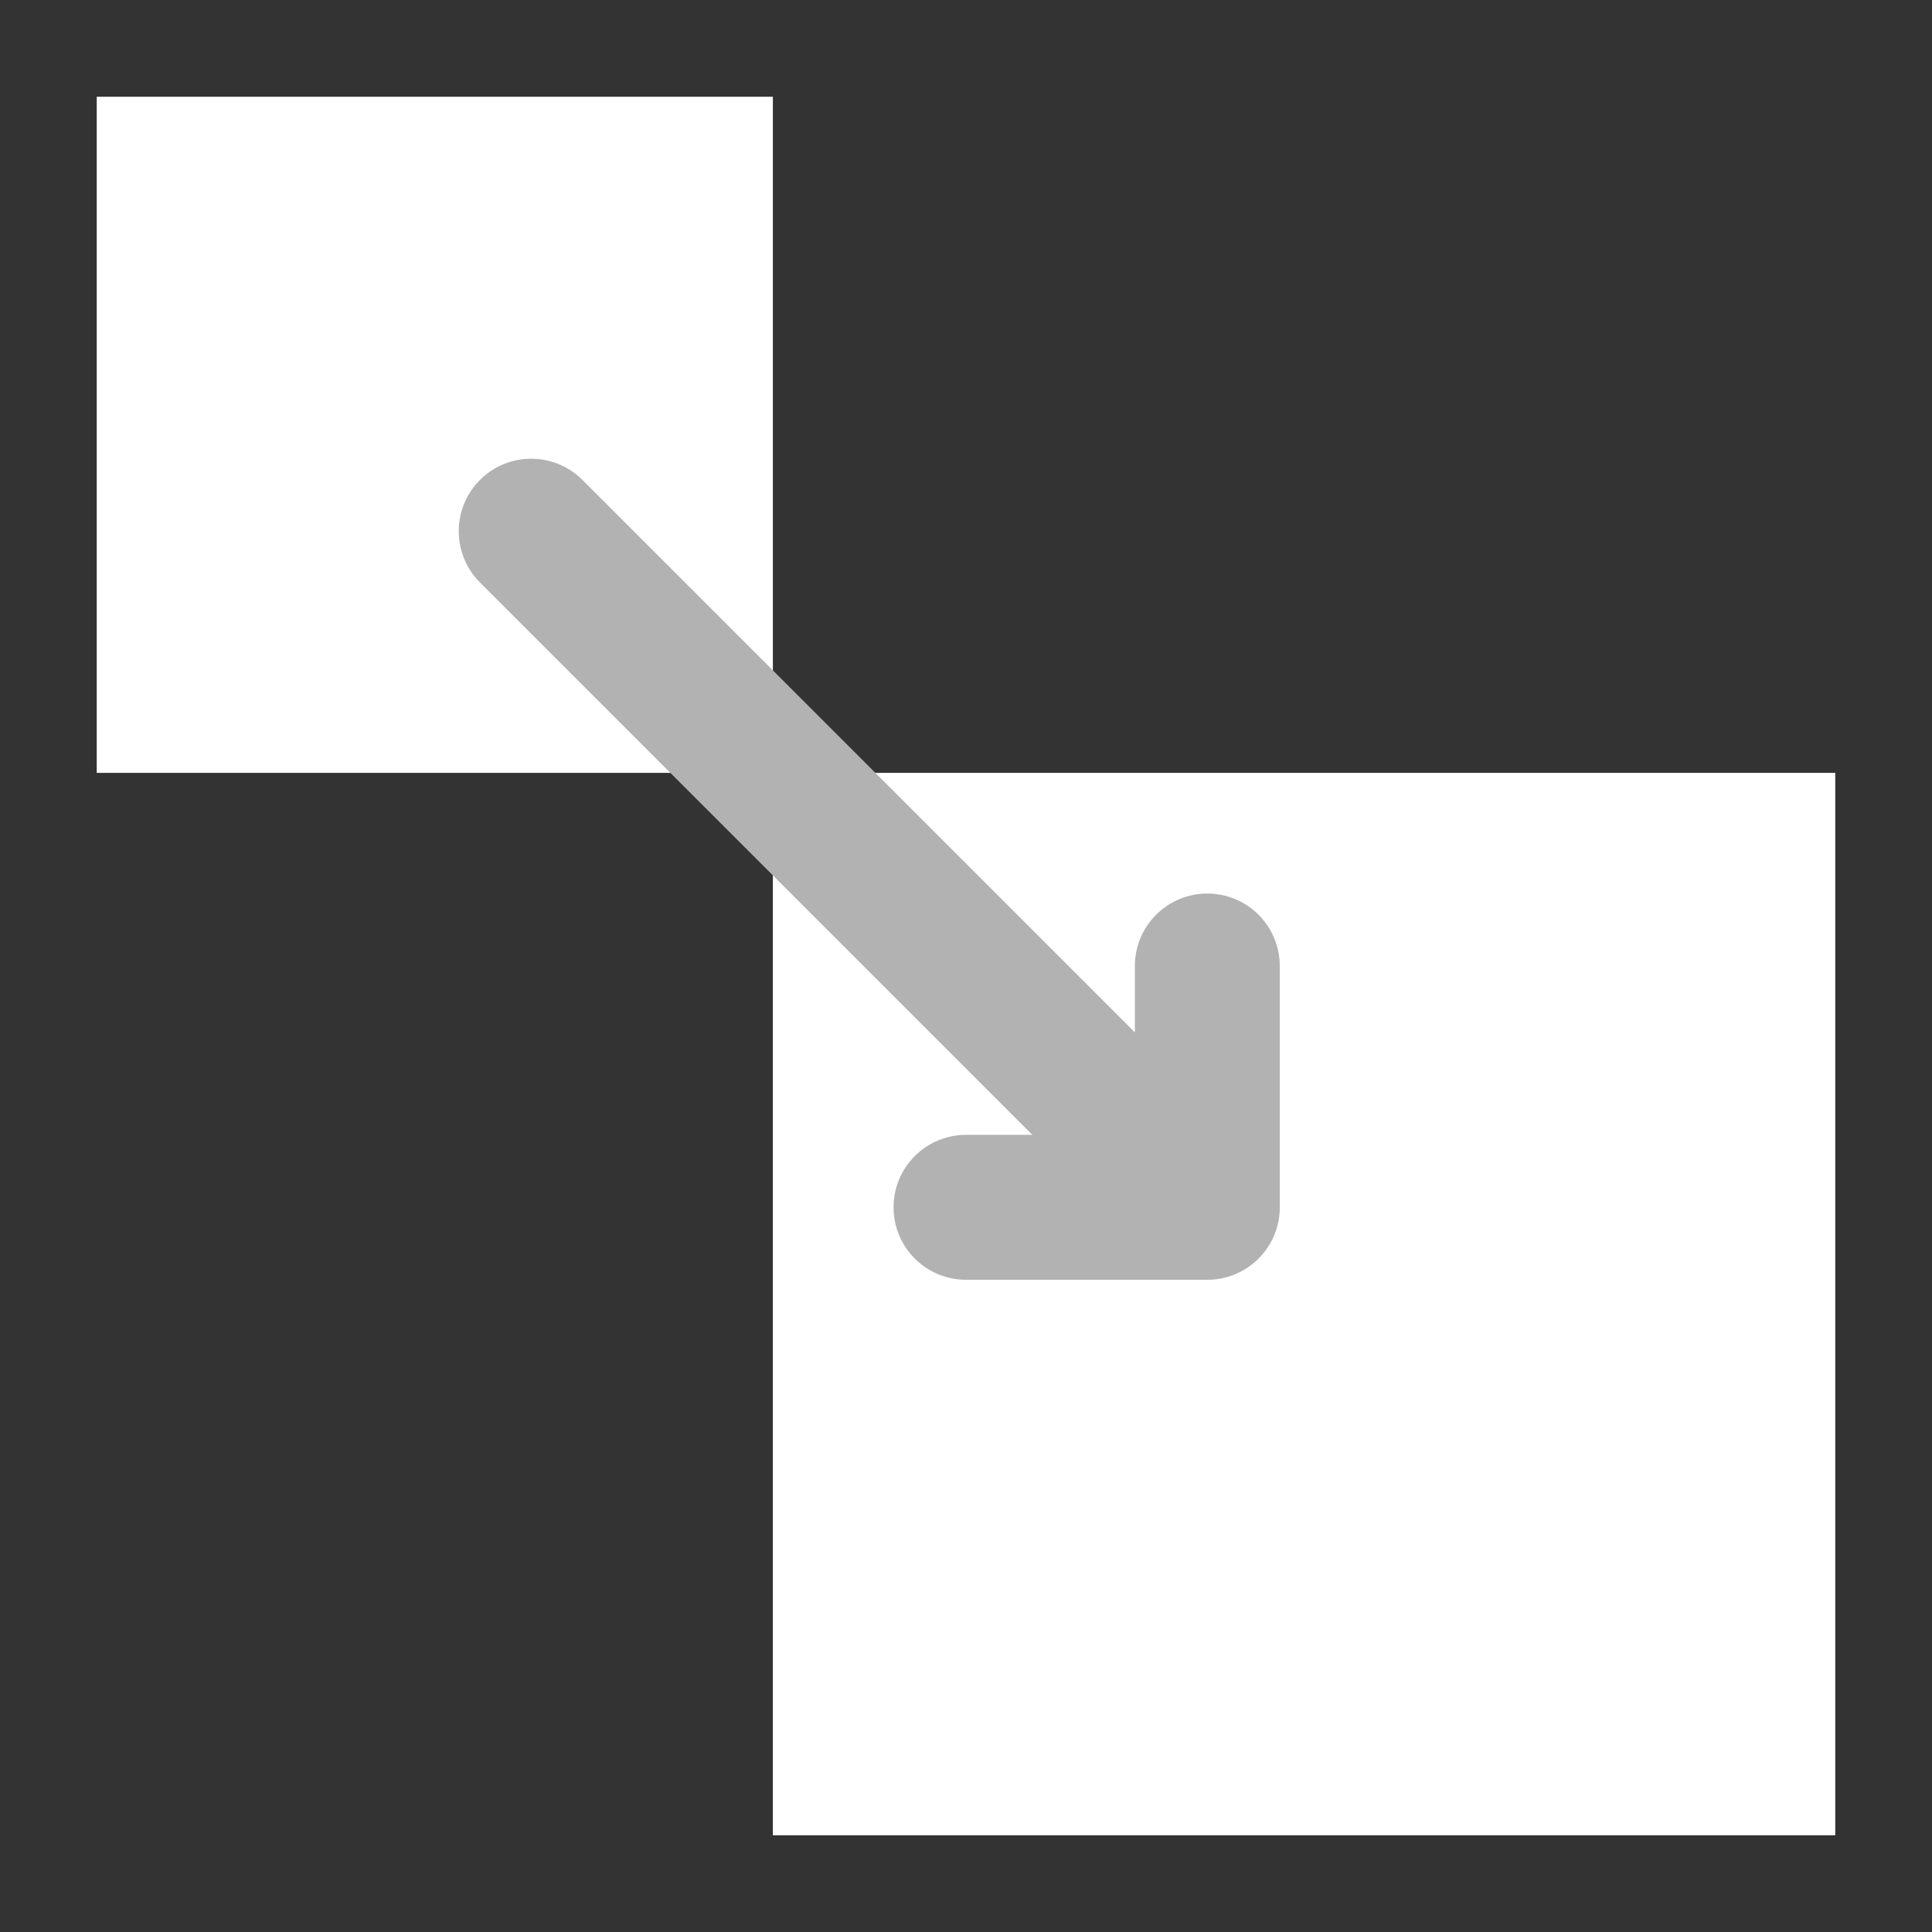 <?xml version="1.0" encoding="UTF-8"?>
<!-- Created with Inkscape (http://www.inkscape.org/) -->
<svg width="20" height="20" version="1.1" viewBox="0 0 5.292 5.292" xml:space="preserve" xmlns="http://www.w3.org/2000/svg"><rect x="0" y="0" width="5.292" height="5.292" fill="#333333" stroke="none"/><rect x=".265" y=".265" width="1.852" height="1.852" fill="#fff" style="paint-order:normal"/><rect x="2.117" y="2.117" width="2.91" height="2.91" fill="#fff" style="paint-order:normal"/><path d="m1.455 1.455 1.72 1.72" fill="none" stroke="#b2b2b2" stroke-linecap="round" stroke-linejoin="round" stroke-width=".397" style="paint-order:normal"/><path d="m3.307 2.646-2e-7 0.661-0.661 2e-7" fill="none" stroke="#b2b2b2" stroke-linecap="round" stroke-linejoin="round" stroke-width=".397" style="paint-order:normal"/></svg>
